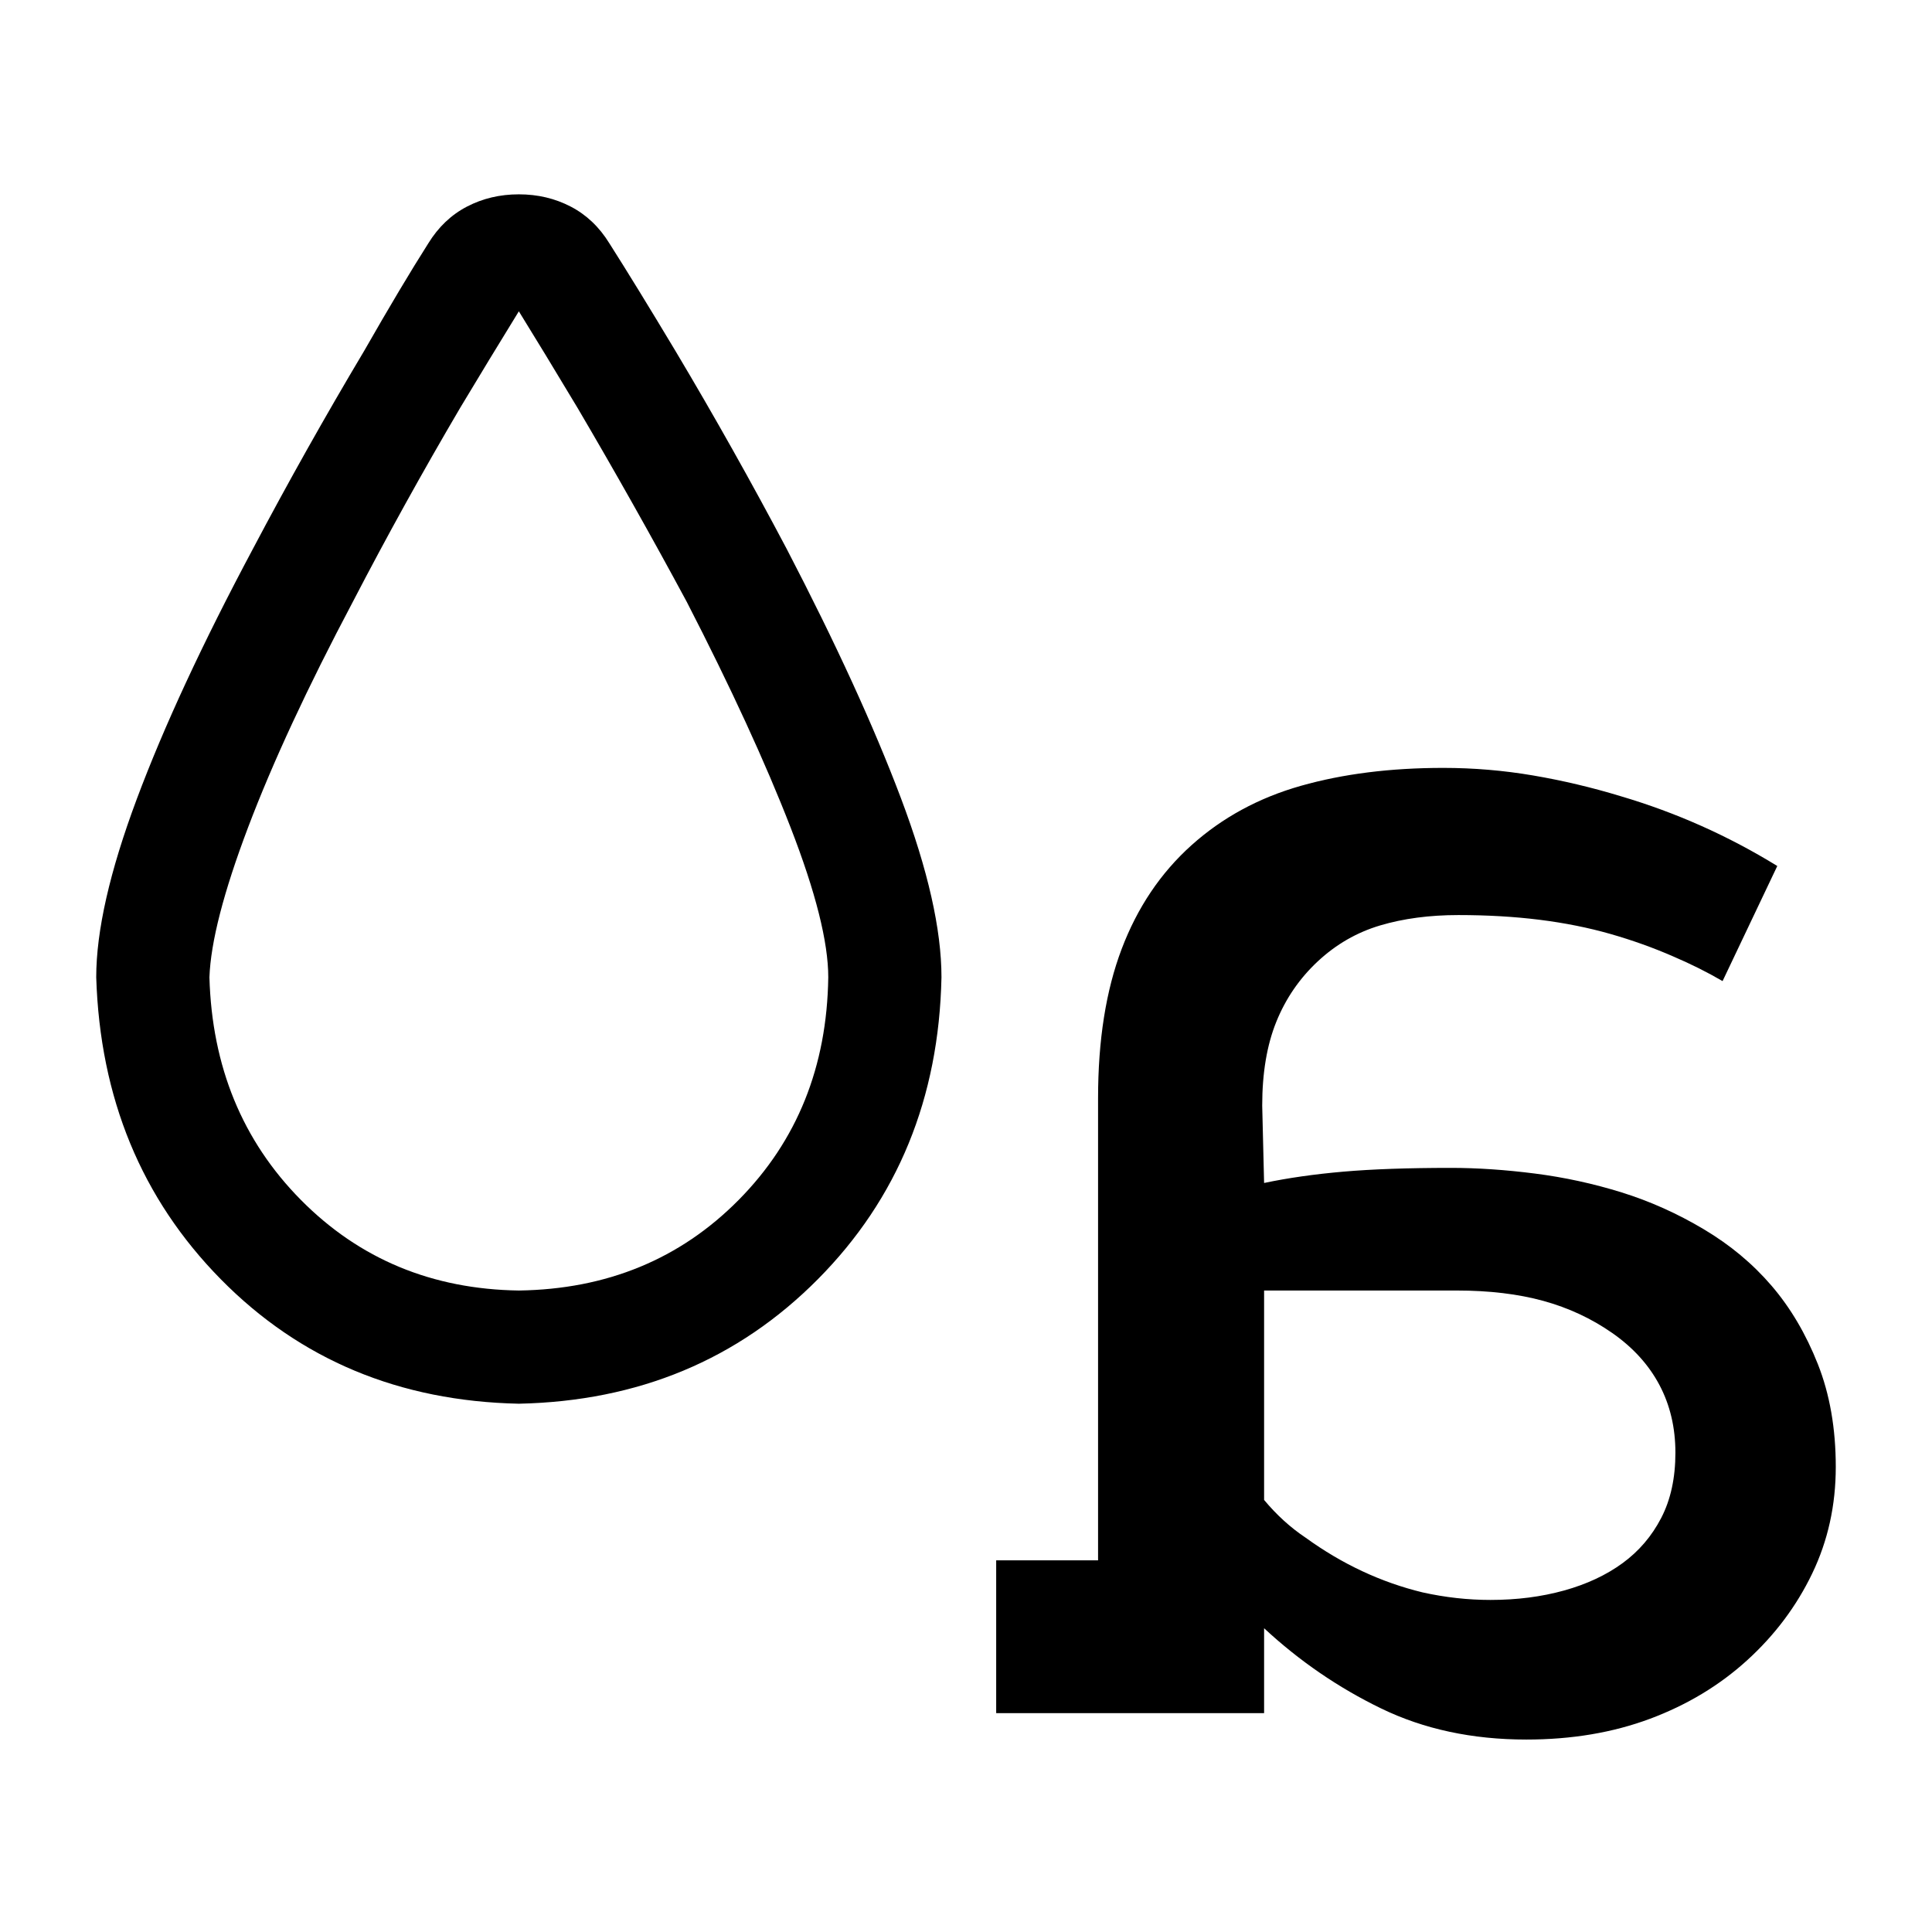<?xml version="1.0" standalone="no"?>
<svg class="icon" viewBox="0 0 1024 1024" xmlns="http://www.w3.org/2000/svg">
    <path transform="translate(0, -128) rotate(180, 512 512)" glyph-name="font-color" unicode="&#xe92a;" d="M354 33q-28 -26 -62 -42.5t-77 -16.5q-36 0 -65.5 11t-51.5 31t-34.5 46t-12.5 56.5t9.5 54.5t24.5 41.5t36 30t43.5 19.5t46 10t44.5 3q34 0 57 -2t42 -6l1 41q0 26 -7.5 44.5t-22 32t-33 19t-41.5 5.5t-43 -2.5t-37.5 -7.5t-33.5 -12q-14 -6 -26 -13l-29 61 q39 24 83 37q23 7 46.5 11t47.5 4q42 0 75.5 -9.5t58 -31.5t37 -55t12.5 -79v-245h54v-81h-142v45zM234 48q18 0 36 4q33 8 62 29q12 8 22 20v111h-102q-26 0 -46 -5.5t-36.5 -17t-25 -27.5t-8.5 -36t7.5 -34.5t20.5 -24t31 -14.5t39 -5zM797 767q14 -22 34 -57 q31 -52 59 -105q40 -75 61.5 -132.5t21.5 -94.5q-3 -96 -66 -160t-158 -66q-95 2 -158.5 66t-65.5 160q0 38 21.5 95t60.5 132q28 53 59 105q21 35 35 57q8 13 20.5 19.5t27.5 6.5t27.5 -6.5t20.5 -19.5zM718 680q-30 -51 -58 -103q-35 -68 -55 -119.5t-20 -79.5 q1 -71 47.5 -118t116.5 -48q69 1 115.5 48t48.5 118q-1 28 -20.5 79.5t-55.5 119.5q-27 52 -57 103q-15 25 -31 51q-13 -21 -31 -51z"/>
</svg>